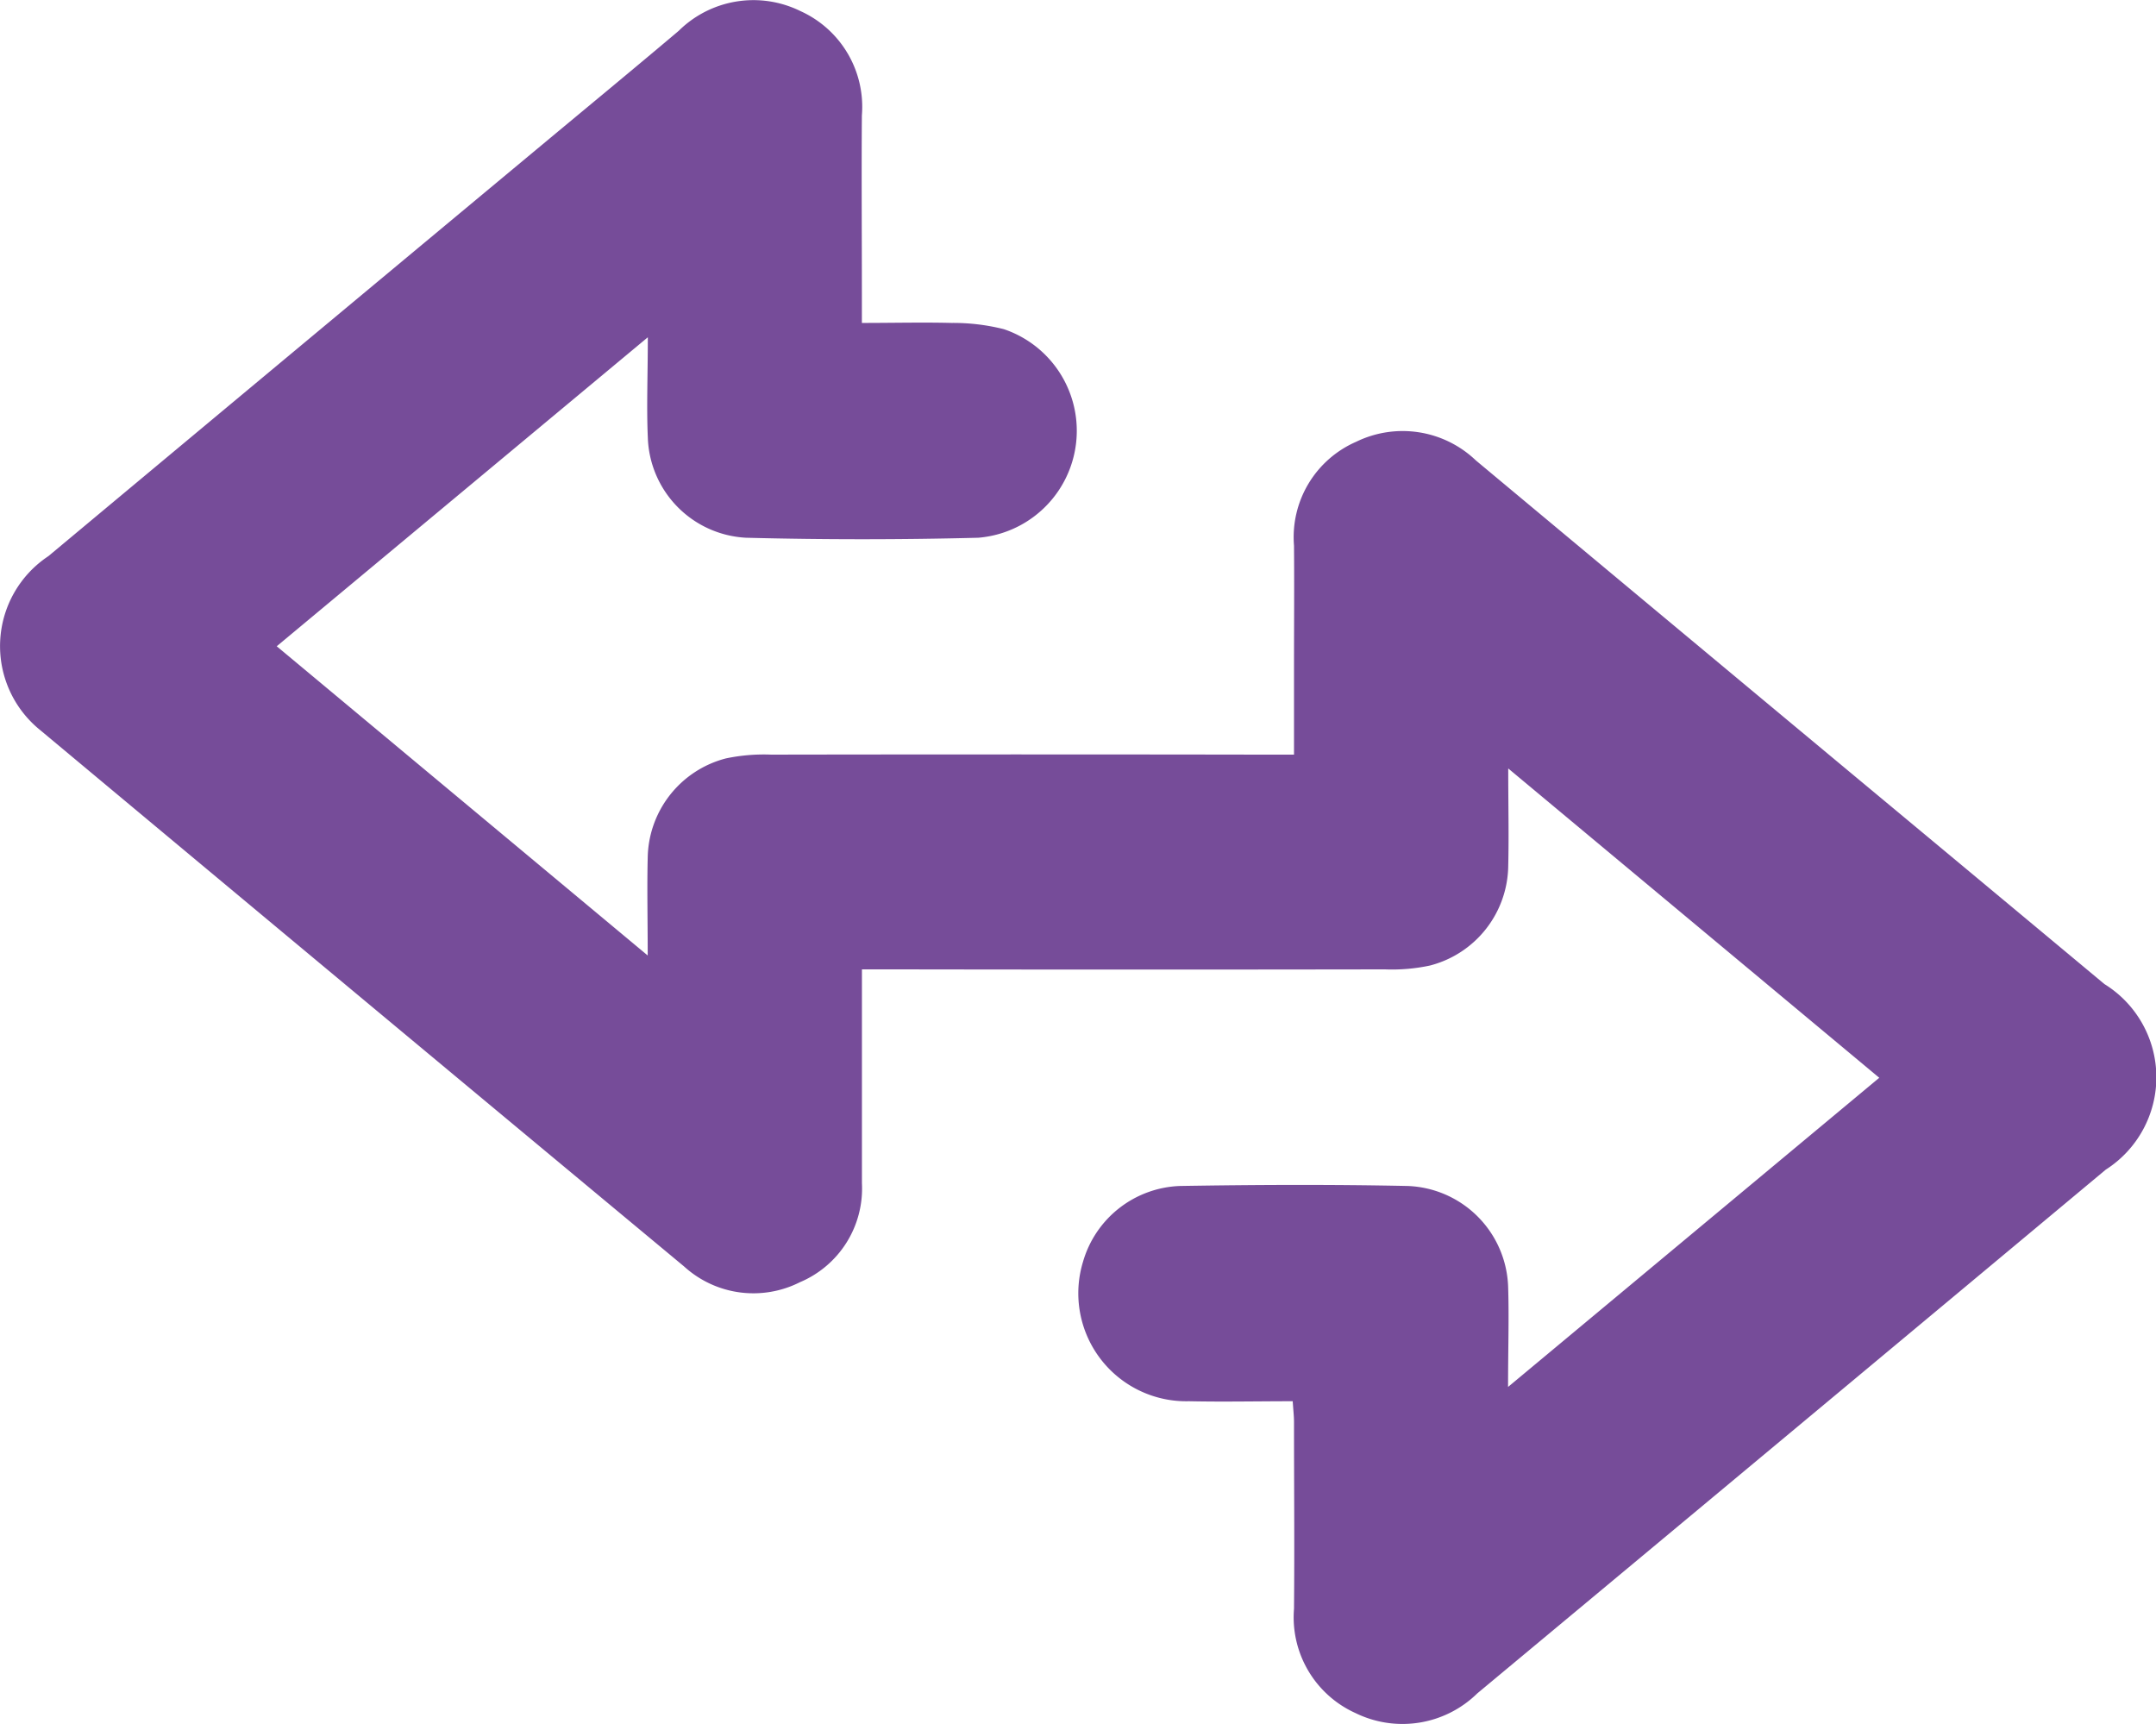 <svg xmlns="http://www.w3.org/2000/svg" width="38.183" height="30.538" viewBox="0 0 38.183 30.538">
  <path id="Path_48792" data-name="Path 48792" d="M393.313,868.766l6.574-5.475-6.571-5.478c0,.649.013,1.186,0,1.723a1.847,1.847,0,0,1-1.386,1.767,3.22,3.22,0,0,1-.8.068q-4.338.007-8.677,0h-.583c0,.209,0,.368,0,.527,0,1.088,0,2.176,0,3.264a1.8,1.8,0,0,1-1.1,1.75,1.824,1.824,0,0,1-2.049-.279q-5.708-4.745-11.405-9.5a1.911,1.911,0,0,1,.146-3.08q4.36-3.638,8.725-7.27c.813-.677,1.63-1.35,2.438-2.033a1.883,1.883,0,0,1,2.155-.35,1.86,1.86,0,0,1,1.089,1.847c-.008,1.043,0,2.087,0,3.13v.546c.559,0,1.075-.013,1.59,0a3.646,3.646,0,0,1,.926.111,1.9,1.9,0,0,1-.454,3.693q-2.056.053-4.114,0a1.836,1.836,0,0,1-1.739-1.777c-.024-.546,0-1.094,0-1.773l-6.572,5.472,6.57,5.476c0-.648-.013-1.186,0-1.723a1.847,1.847,0,0,1,1.385-1.767,3.272,3.272,0,0,1,.8-.067q4.338-.007,8.677,0h.584c0-.552,0-1.054,0-1.555,0-.715.006-1.431,0-2.146a1.843,1.843,0,0,1,1.1-1.839,1.877,1.877,0,0,1,2.121.33q3.279,2.735,6.561,5.468,2.285,1.9,4.57,3.805a1.941,1.941,0,0,1,.024,3.287q-5.562,4.641-11.13,9.275a1.892,1.892,0,0,1-2.156.349,1.861,1.861,0,0,1-1.09-1.847c.01-1.1,0-2.206,0-3.309,0-.1-.012-.2-.023-.367-.624,0-1.23.013-1.835,0a1.912,1.912,0,0,1-1.878-2.472,1.857,1.857,0,0,1,1.718-1.34c1.341-.022,2.684-.028,4.025,0a1.848,1.848,0,0,1,1.785,1.781C393.332,867.534,393.313,868.083,393.313,868.766Z" transform="translate(-366.605 -844.204)" fill="#764C99"/>
</svg>
